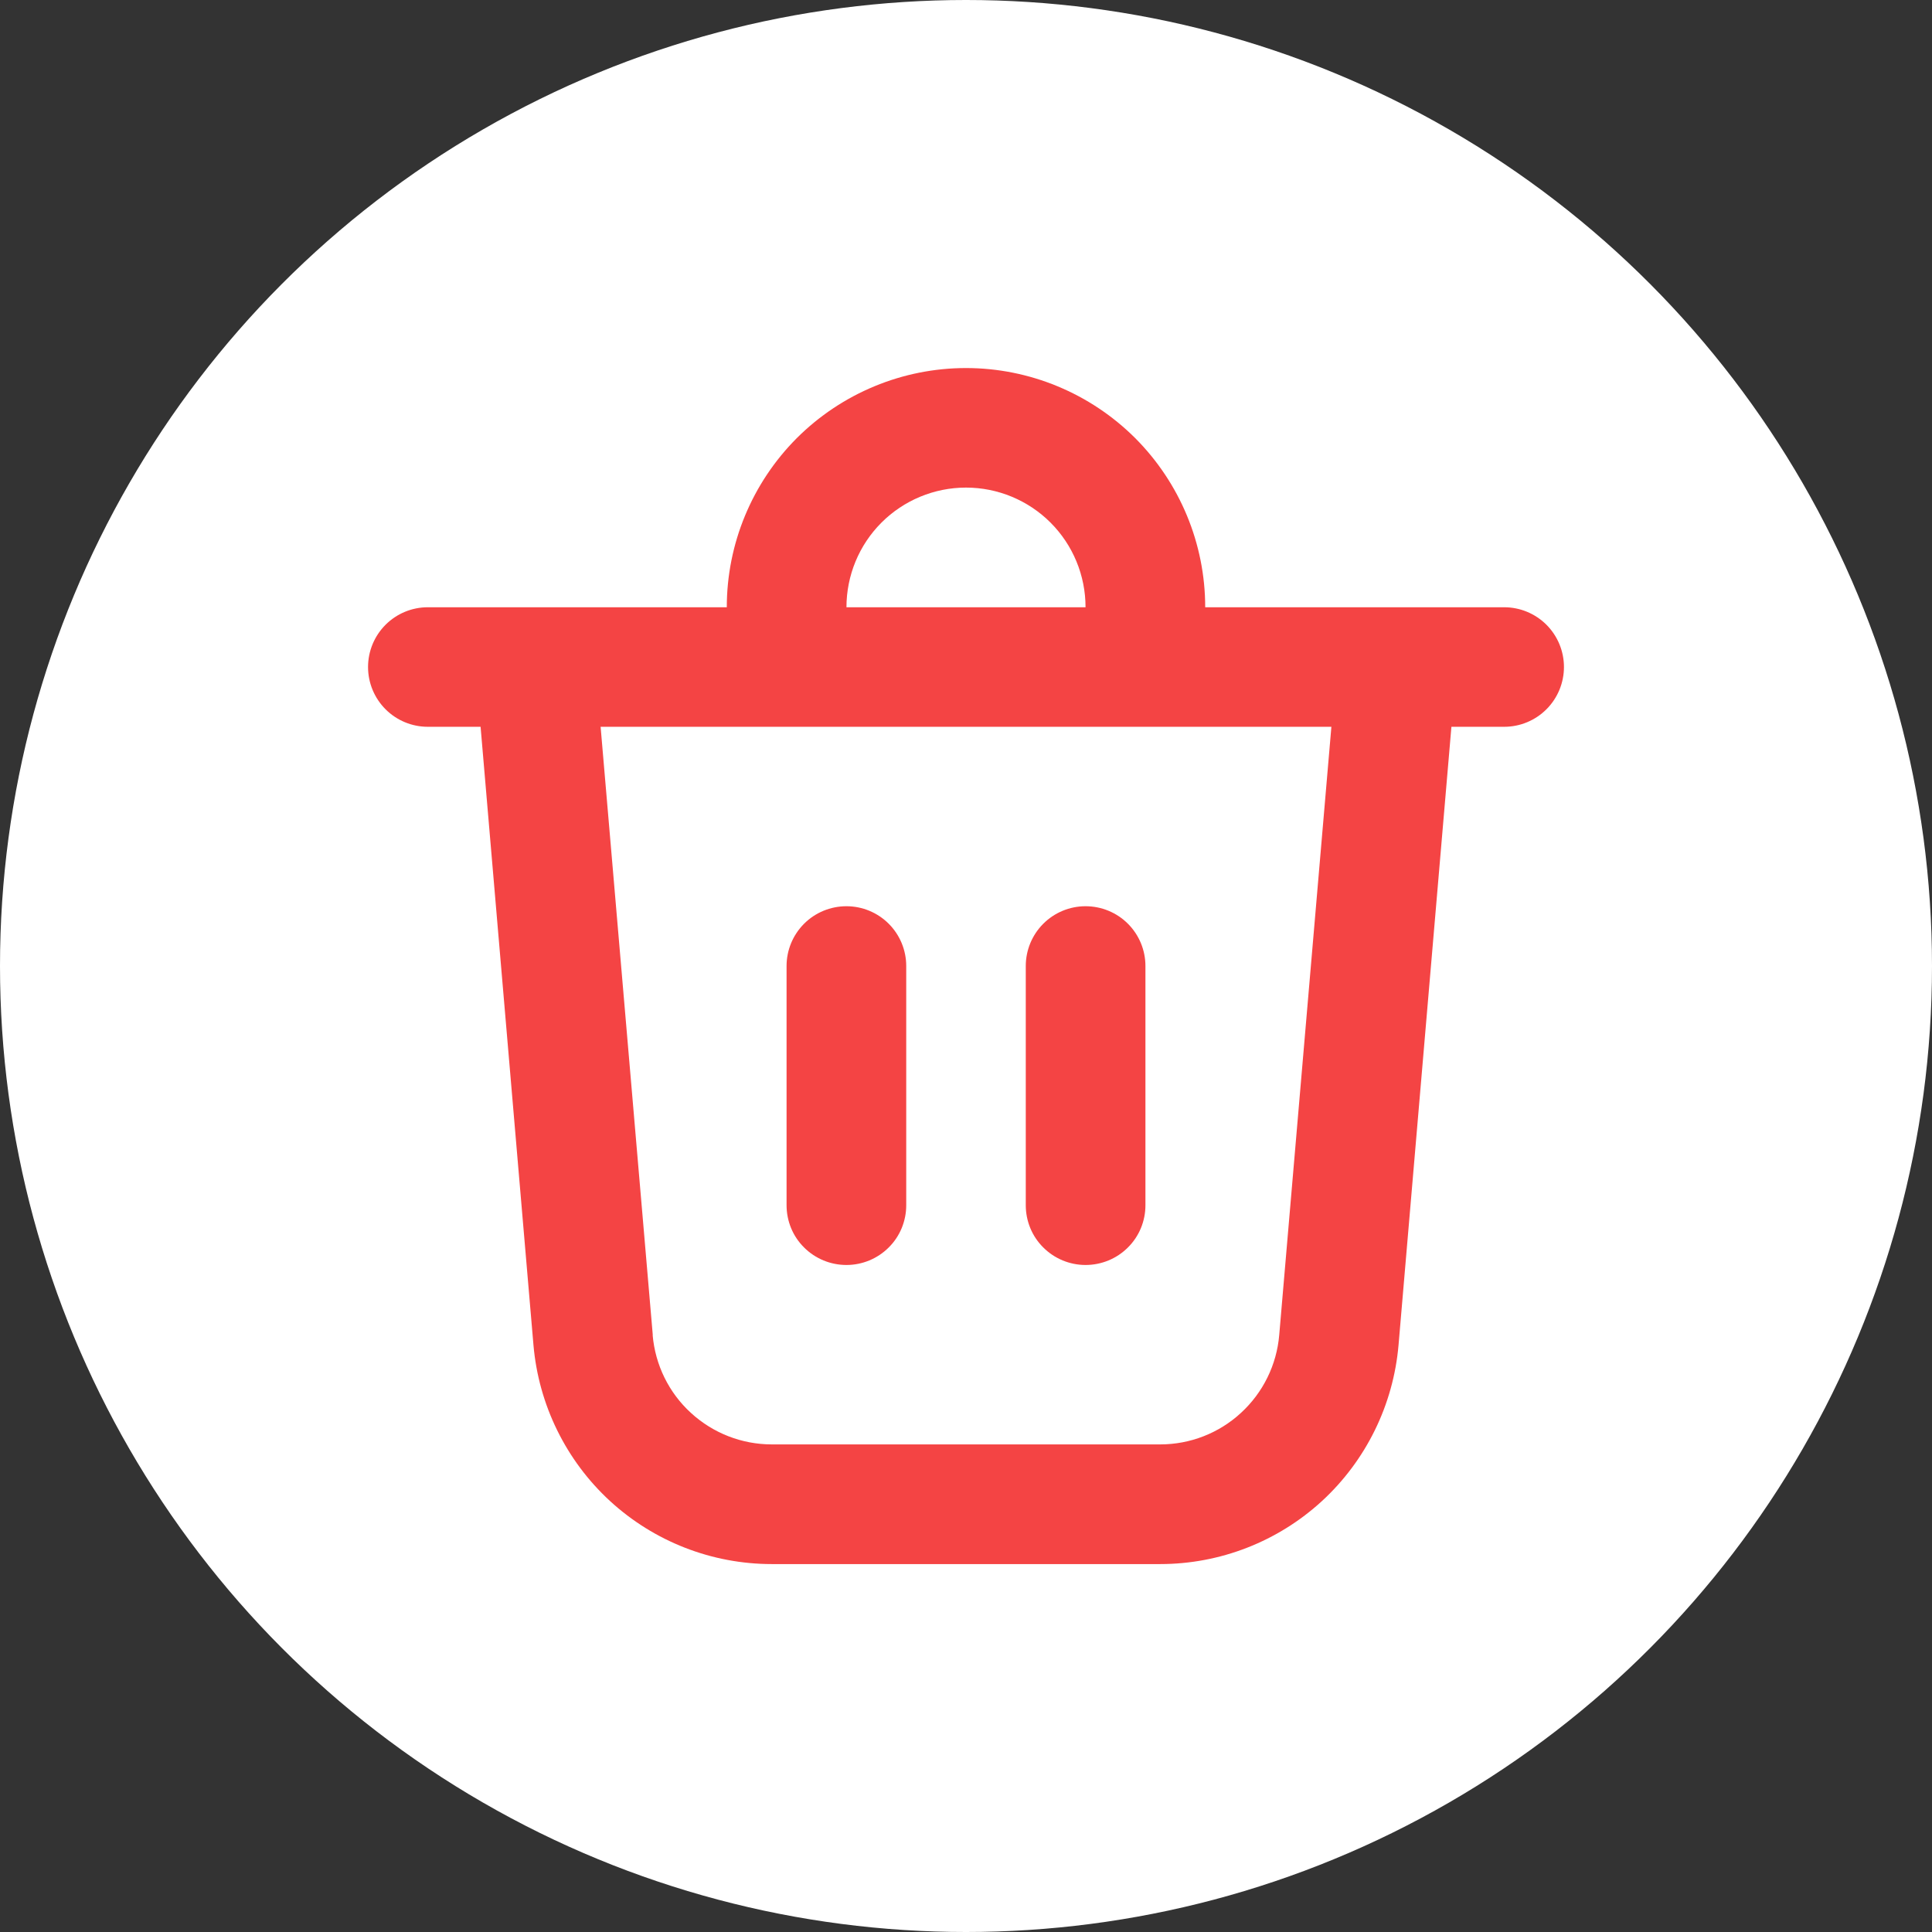 <svg width="16" height="16" viewBox="0 0 16 16" fill="none" xmlns="http://www.w3.org/2000/svg">
<rect x="0" y="0" width="16" height="16" fill="#333333" stroke="none"/>
<circle cx="8" cy="8" r="8" fill="white"/>
<path d="M7.01 5.029H8.99C8.99 4.766 8.886 4.514 8.7 4.328C8.515 4.143 8.263 4.038 8 4.038C7.737 4.038 7.485 4.143 7.3 4.328C7.114 4.514 7.01 4.766 7.01 5.029V5.029ZM6.019 5.029C6.019 4.503 6.228 4 6.599 3.628C6.971 3.257 7.475 3.048 8 3.048C8.525 3.048 9.029 3.257 9.401 3.628C9.772 4 9.981 4.503 9.981 5.029H12.457C12.588 5.029 12.714 5.081 12.807 5.174C12.9 5.267 12.952 5.393 12.952 5.524C12.952 5.655 12.9 5.781 12.807 5.874C12.714 5.967 12.588 6.019 12.457 6.019H12.02L11.582 11.14C11.539 11.634 11.313 12.095 10.948 12.431C10.582 12.767 10.104 12.953 9.608 12.953H6.392C5.896 12.953 5.418 12.767 5.052 12.431C4.687 12.095 4.461 11.634 4.418 11.14L3.98 6.019H3.543C3.412 6.019 3.286 5.967 3.193 5.874C3.1 5.781 3.048 5.655 3.048 5.524C3.048 5.393 3.1 5.267 3.193 5.174C3.286 5.081 3.412 5.029 3.543 5.029H6.019ZM9.486 8C9.486 7.869 9.434 7.743 9.341 7.65C9.248 7.557 9.122 7.505 8.99 7.505C8.859 7.505 8.733 7.557 8.64 7.65C8.547 7.743 8.495 7.869 8.495 8V9.981C8.495 10.113 8.547 10.239 8.64 10.331C8.733 10.424 8.859 10.476 8.99 10.476C9.122 10.476 9.248 10.424 9.341 10.331C9.434 10.239 9.486 10.113 9.486 9.981V8ZM7.01 7.505C7.141 7.505 7.267 7.557 7.36 7.65C7.453 7.743 7.505 7.869 7.505 8V9.981C7.505 10.113 7.453 10.239 7.36 10.331C7.267 10.424 7.141 10.476 7.01 10.476C6.878 10.476 6.752 10.424 6.659 10.331C6.566 10.239 6.514 10.113 6.514 9.981V8C6.514 7.869 6.566 7.743 6.659 7.65C6.752 7.557 6.878 7.505 7.01 7.505V7.505ZM5.405 11.056C5.426 11.303 5.539 11.534 5.722 11.701C5.905 11.869 6.144 11.962 6.392 11.962H9.608C9.856 11.962 10.095 11.869 10.277 11.701C10.46 11.533 10.573 11.303 10.594 11.056L11.026 6.019H4.974L5.406 11.056H5.405Z" fill="#F44444"/>
</svg>
